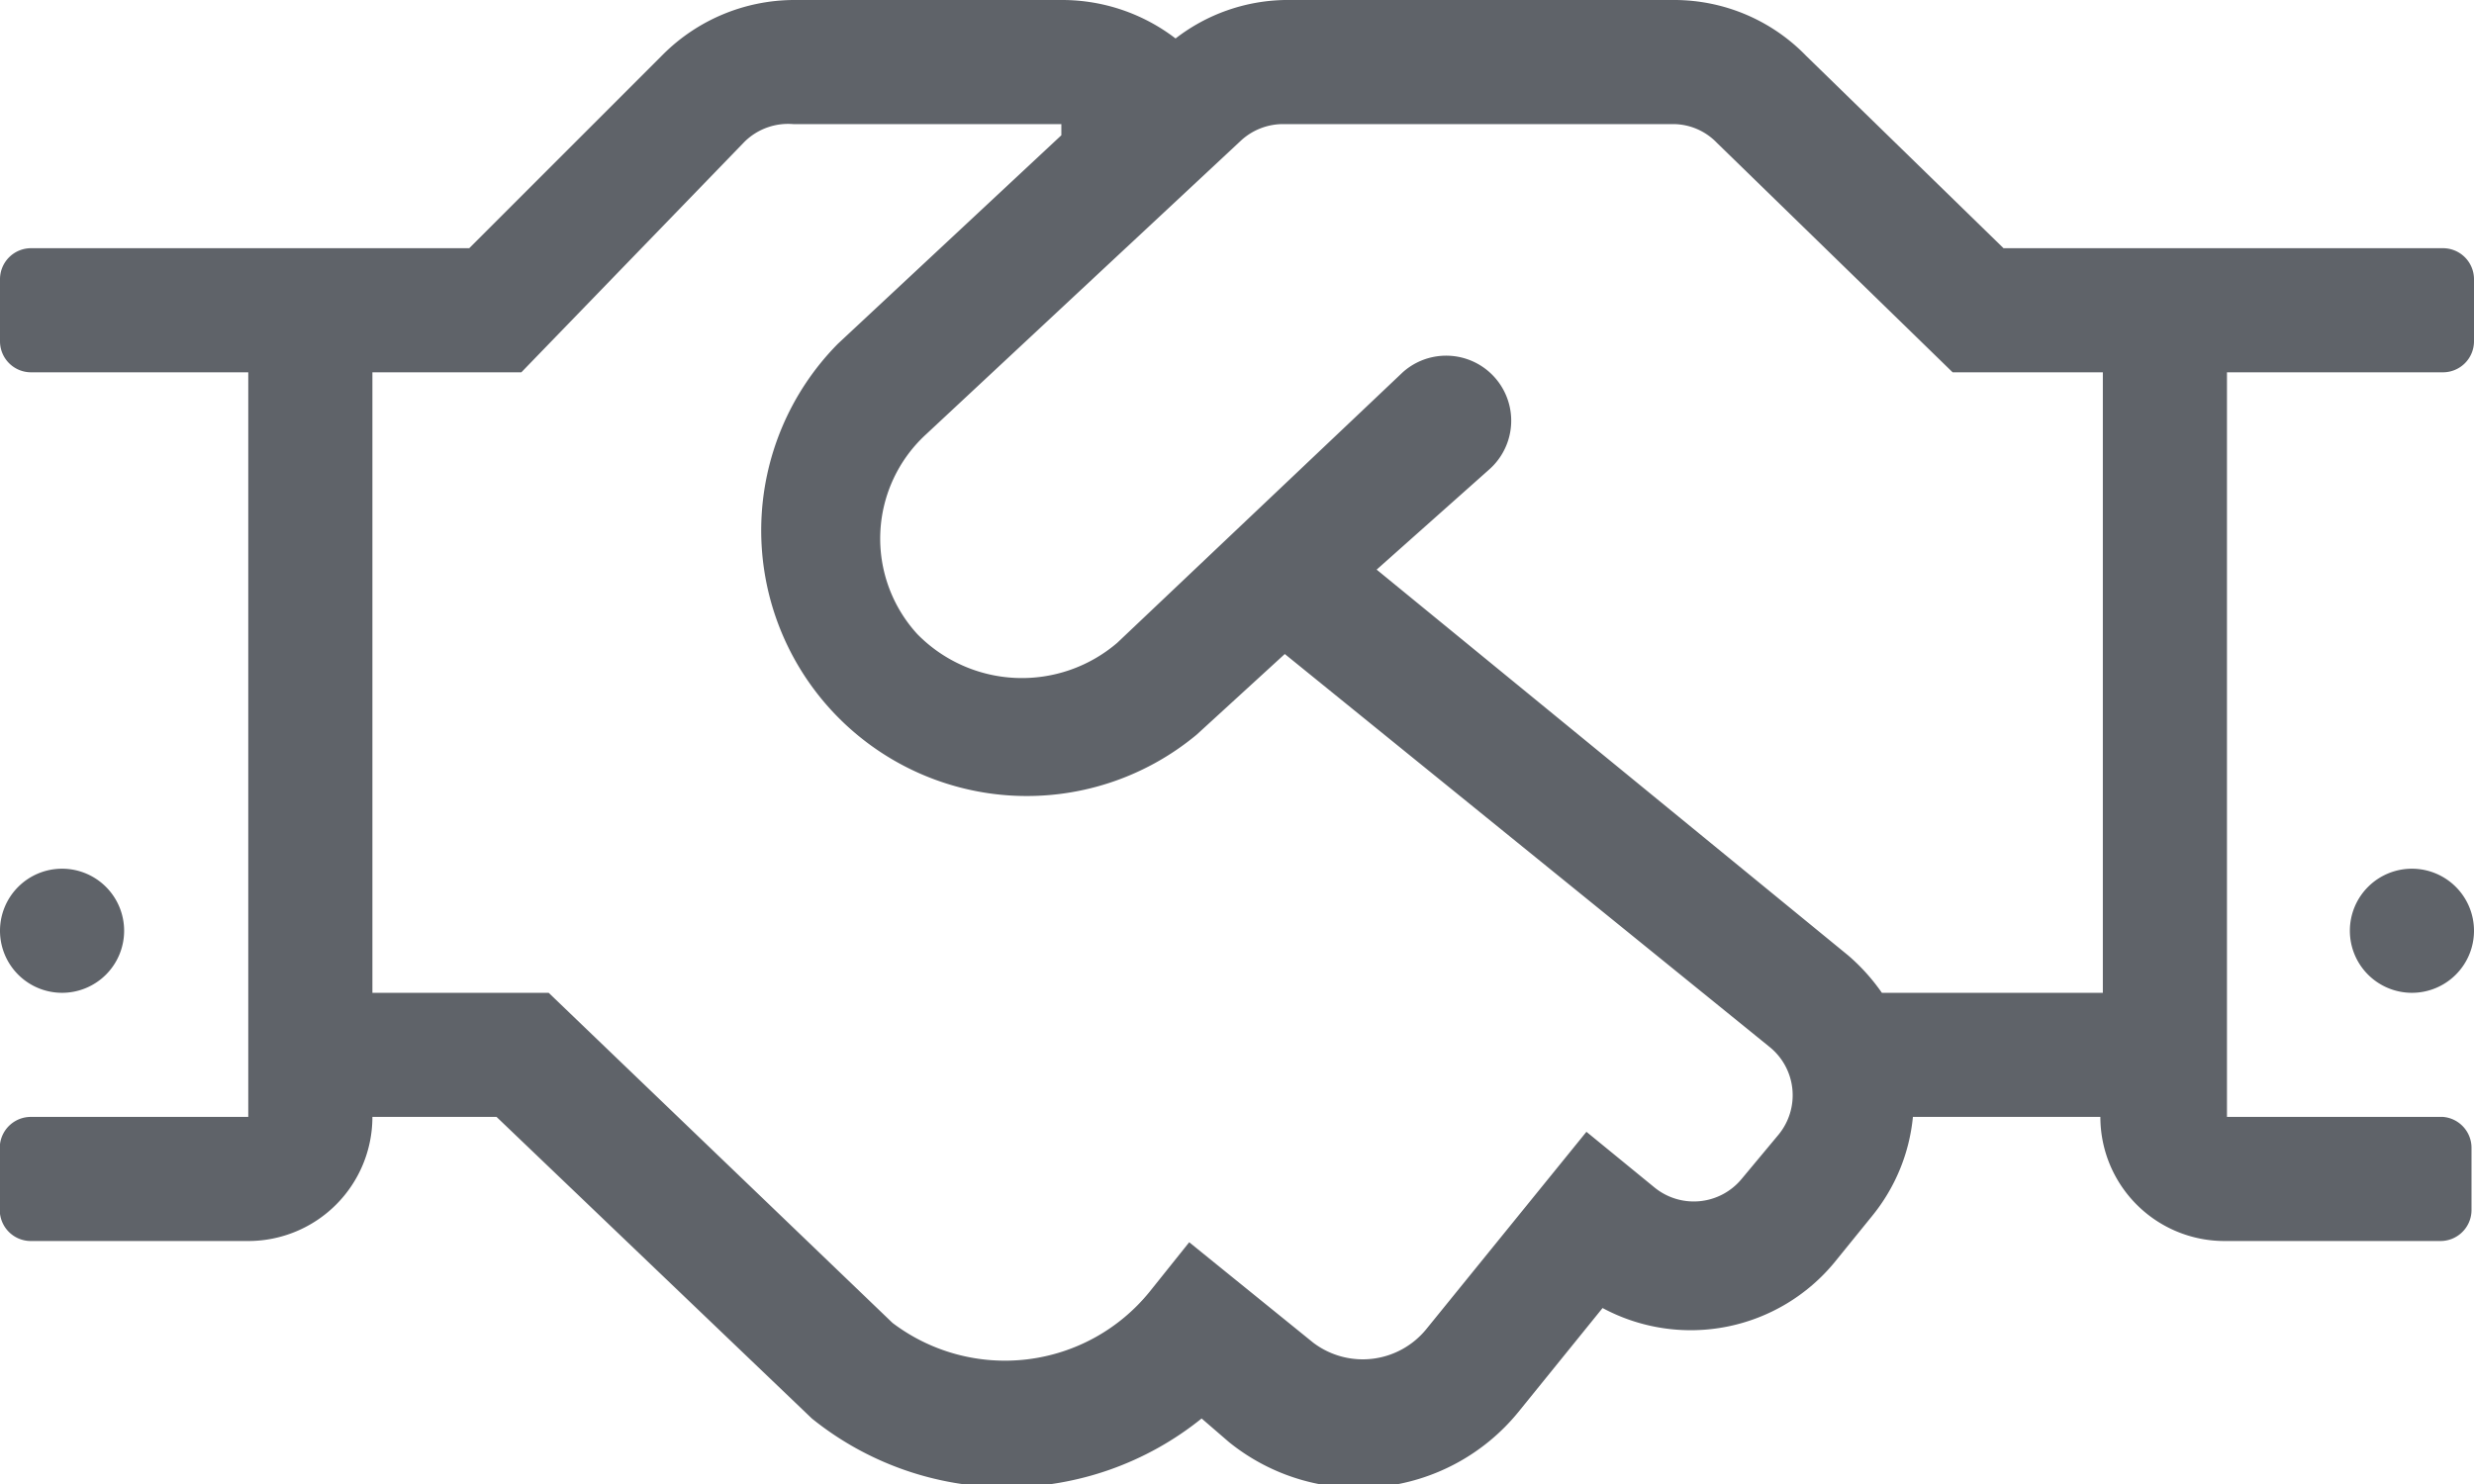 <svg xmlns="http://www.w3.org/2000/svg" viewBox="0 0 19.93 11.96"><title>obligations</title><g id="Layer_2" data-name="Layer 2"><g id="Layer_1-2" data-name="Layer 1"><path d="M.5,8a.5.5,0,1,0-.5-.5A.5.5,0,0,0,.5,8ZM19.68,2H16.14L14.55.45A1.48,1.48,0,0,0,13.49,0H10.35a1.48,1.48,0,0,0-.88.31A1.5,1.5,0,0,0,8.56,0H6.39A1.5,1.5,0,0,0,5.34.44L3.78,2H.25A.25.25,0,0,0,0,2.25v.5A.25.25,0,0,0,.25,3H2V9H.25A.25.25,0,0,0,0,9.22v.5A.25.25,0,0,0,.25,10H2A1,1,0,0,0,3,9H4l2.54,2.43a2.5,2.5,0,0,0,3.14,0l.22.19a1.66,1.66,0,0,0,2.33-.24l.68-.84a1.5,1.5,0,0,0,1.87-.37l.3-.37a1.49,1.49,0,0,0,.33-.8h1.51a1,1,0,0,0,1,1h1.74a.25.25,0,0,0,.25-.25v-.5A.25.25,0,0,0,19.68,9H17.94V3h1.74a.25.25,0,0,0,.25-.25v-.5A.25.25,0,0,0,19.68,2ZM14.33,9.14l-.3.36a.5.5,0,0,1-.7.07l-.55-.45-1.29,1.59a.66.66,0,0,1-.91.11l-1-.81-.32.4a1.5,1.5,0,0,1-2.07.25L4.42,8H3V3h1.2L6,1.14A.5.5,0,0,1,6.39,1H8.55l0,.09L6.75,2.77A2.14,2.14,0,0,0,9.64,5.92l.71-.65,3.91,3.17A.5.5,0,0,1,14.33,9.14ZM16.94,8H15.16a1.6,1.6,0,0,0-.27-.3L11.09,4.59,12,3.78A.5.5,0,1,0,11.3,3L9,5.18a1.18,1.18,0,0,1-1.61-.07,1.14,1.14,0,0,1,.07-1.61L10,1.13A.5.5,0,0,1,10.34,1h3.14a.49.49,0,0,1,.35.15L15.73,3h1.21Zm2.49-1a.5.5,0,1,0,.5.5A.5.5,0,0,0,19.43,7Z" fill="#5f6369"/></g></g></svg>
